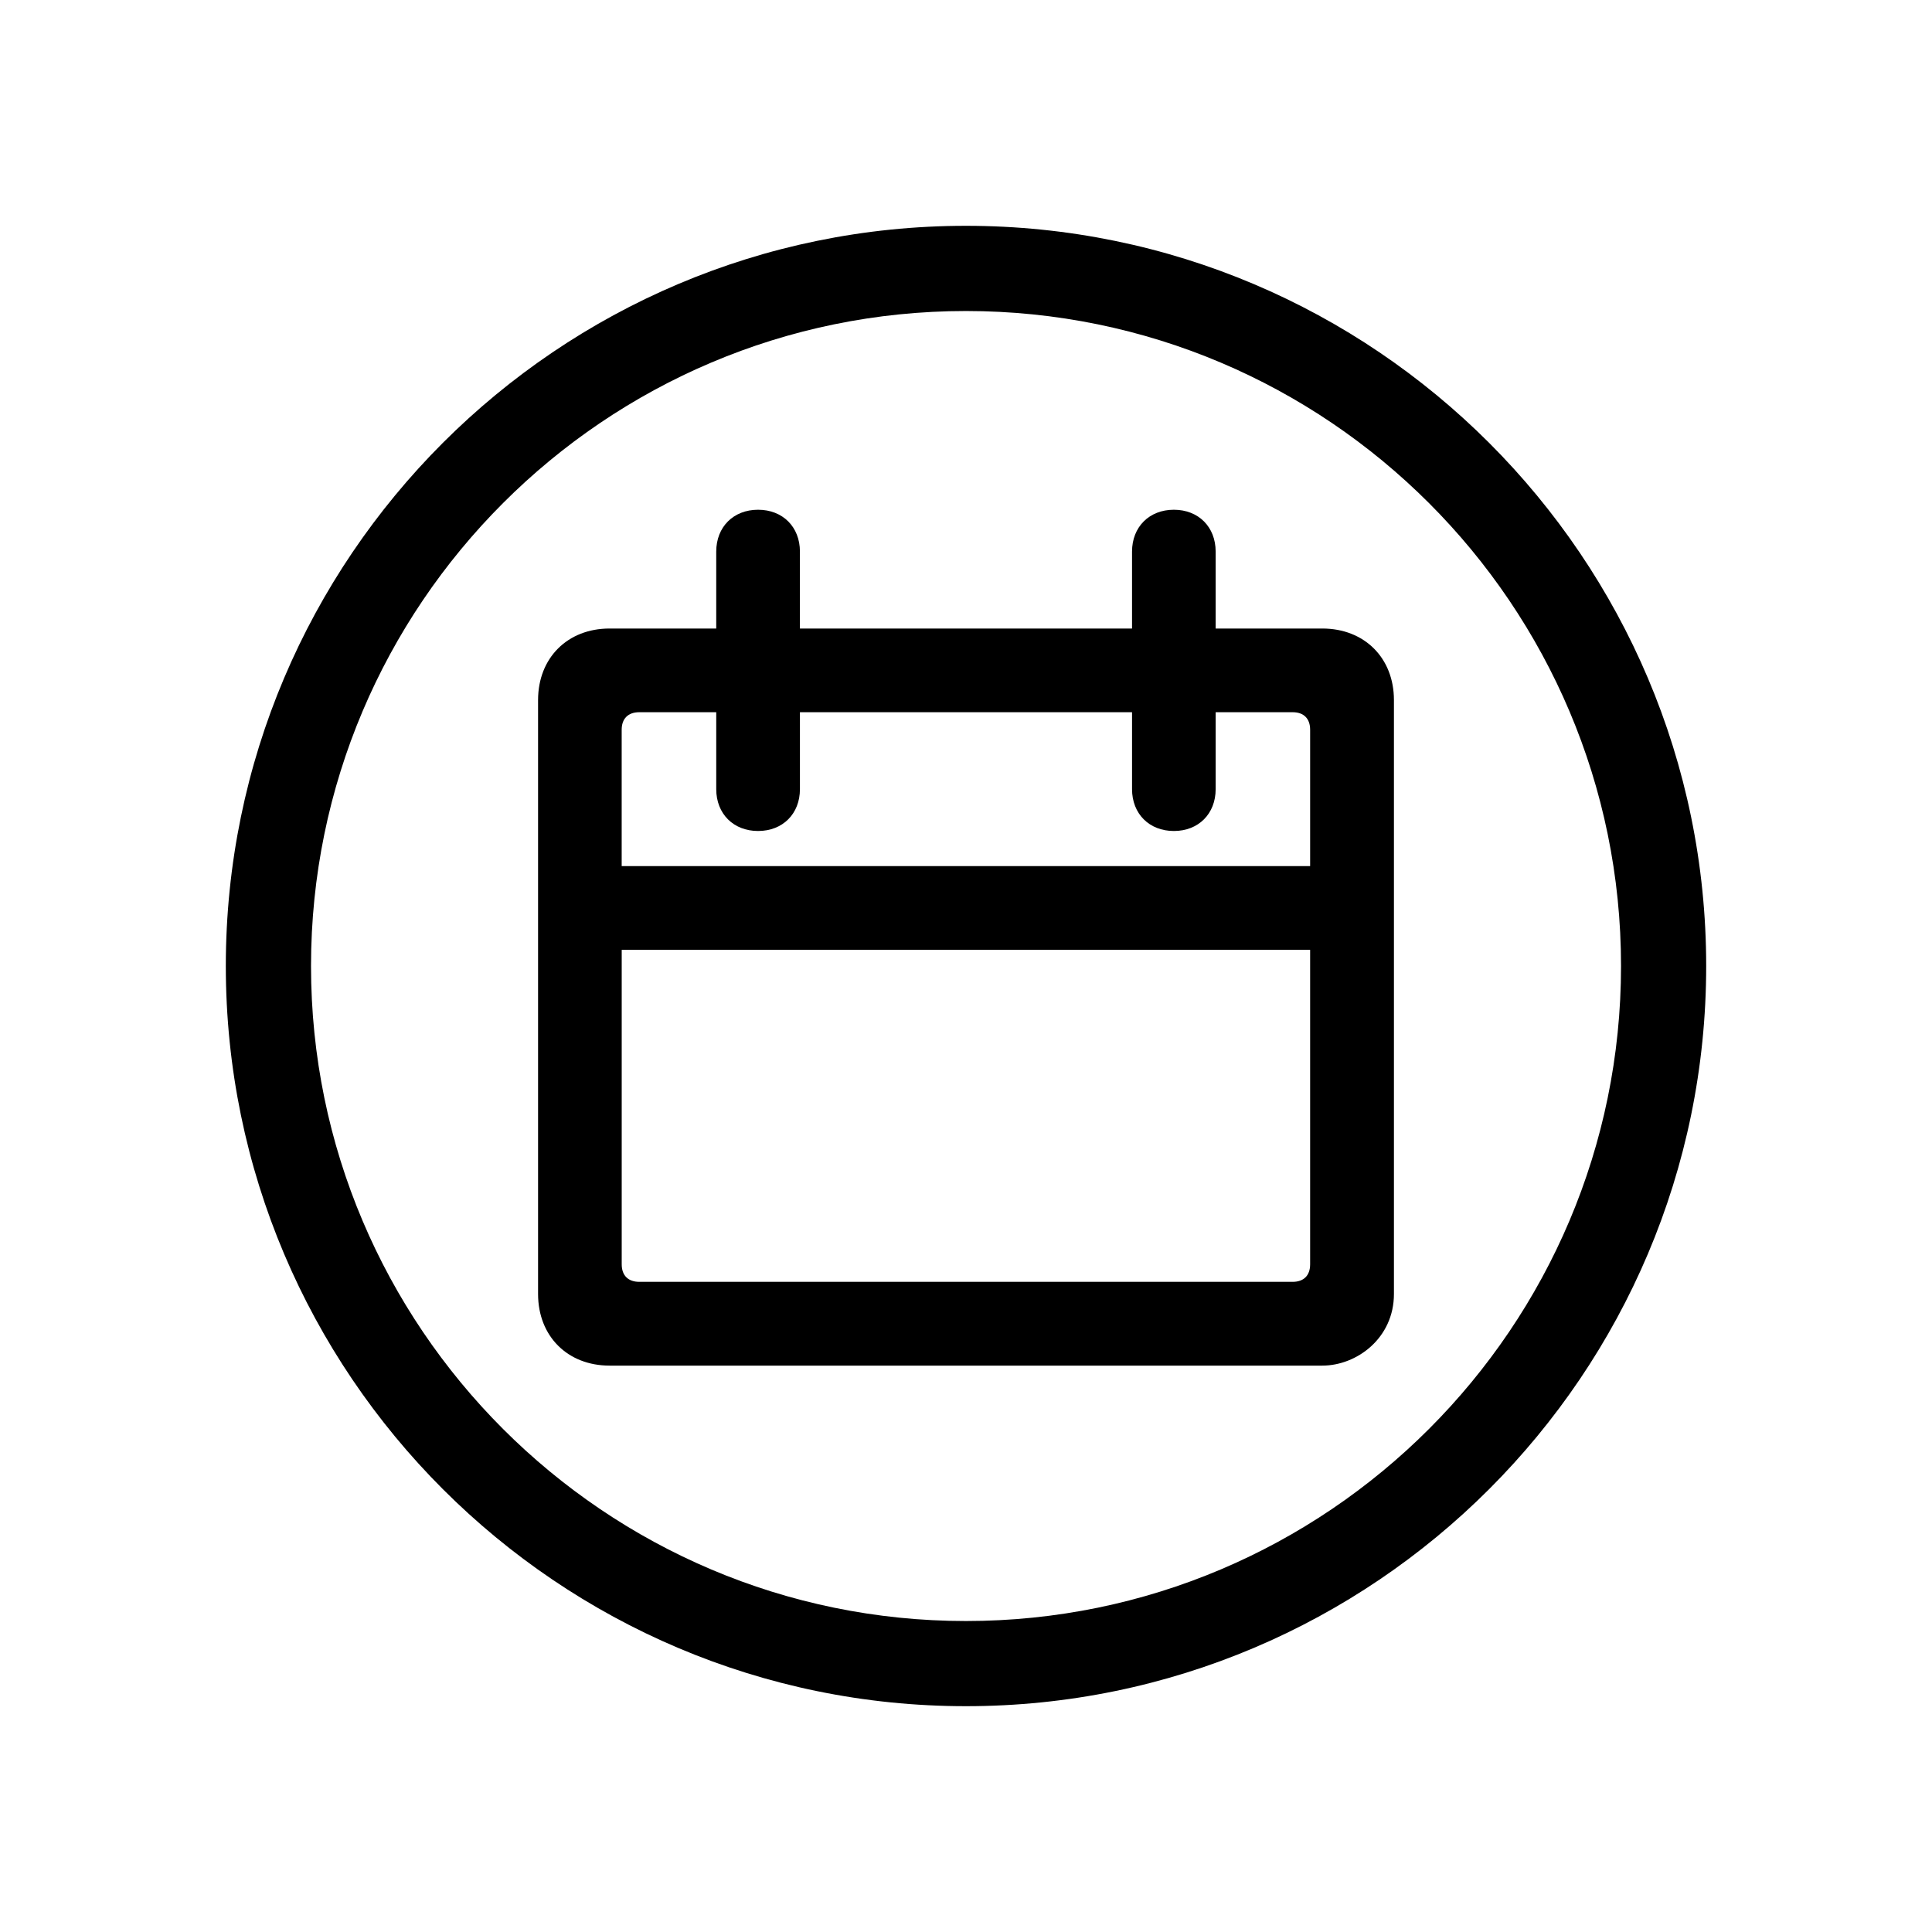 <svg viewBox="0 0 1024 1024" xmlns="http://www.w3.org/2000/svg"><path d="m511.98 904.315c-216.31 0-392.294-176.005-392.294-392.315s175.985-392.315 392.294-392.315c216.33 0 392.335 176.005 392.335 392.315s-175.985 392.315-392.335 392.315zm0-739.471c-191.427 0-347.136 155.73-347.136 347.156 0 191.468 155.709 347.177 347.136 347.177 191.488 0 347.197-155.73 347.197-347.177 0-191.427-155.709-347.156-347.197-347.156zm0 0"/><path d="m700.846 717.353h-377.754c-18.883 0-31.478-12.595-31.478-31.519v-314.778c0-18.883 12.595-31.498 31.478-31.498h62.956v-47.206c0-9.441 6.308-15.749 15.749-15.749s15.749 6.287 15.749 15.749v47.206h188.887v-47.206c0-9.441 6.287-15.749 15.749-15.749 9.421 0 15.708 6.287 15.708 15.749v47.206h62.956c18.903 0 31.519 12.595 31.519 31.498v314.798c0 18.903-15.77 31.498-31.519 31.498zm0-330.568c0-9.441-6.287-15.749-15.729-15.749h-47.247v47.227c0 9.462-6.287 15.749-15.708 15.749-9.462 0-15.749-6.287-15.749-15.749v-47.227h-188.887v47.227c0 9.462-6.308 15.749-15.749 15.749s-15.749-6.287-15.749-15.749v-47.227h-47.227c-9.441 0-15.749 6.308-15.749 15.749v78.705h377.733v-78.705zm0 110.203h-377.754v173.138c0 9.421 6.308 15.729 15.749 15.729h346.276c9.441 0 15.729-6.308 15.729-15.729zm0 0"/><path d="m700.846 723.804h-377.754c-22.323 0-37.908-15.626-37.908-37.97v-314.778c0-22.323 15.585-37.929 37.908-37.929h56.525v-40.776c0-13.066 9.114-22.18 22.18-22.18s22.18 9.114 22.18 22.18v40.776h176.026v-40.776c0-13.066 9.114-22.18 22.18-22.18 13.046 0 22.139 9.114 22.139 22.18v40.776h56.525c22.344 0 37.97 15.606 37.97 37.929v314.798c-.02 23.429-19.722 37.949-37.97 37.949zm-377.754-377.795c-15.442 0-25.047 9.605-25.047 25.047v314.798c0 15.483 9.585 25.088 25.047 25.088h377.733c12.063 0 25.088-9.605 25.088-25.088v-314.798c0-15.217-9.83-25.047-25.088-25.047h-69.386v-53.658c0-5.919-3.379-9.298-9.277-9.298-5.919 0-9.298 3.4-9.298 9.298v53.658h-201.769v-53.658c0-5.919-3.4-9.298-9.318-9.298s-9.298 3.4-9.298 9.298v53.658zm362.025 346.255h-346.276c-13.066 0-22.18-9.093-22.18-22.139v-179.589h390.615v179.589c0 13.025-9.093 22.139-22.159 22.139zm-355.594-188.846v166.707c0 5.898 3.4 9.277 9.318 9.277h346.276c5.919 0 9.277-3.379 9.277-9.277v-166.707zm377.754-31.498h-390.615v-85.135c0-13.066 9.114-22.18 22.18-22.18h53.658v53.658c0 5.919 3.4 9.318 9.298 9.318 5.919 0 9.318-3.4 9.318-9.318v-53.658h201.769v53.658c0 5.919 3.379 9.318 9.298 9.318 5.898 0 9.277-3.4 9.277-9.318v-53.658h53.658c13.066 0 22.159 9.114 22.159 22.18zm-377.754-12.861h364.872v-72.274c0-5.919-3.359-9.298-9.277-9.298h-40.796v40.776c0 13.066-9.093 22.18-22.139 22.18-13.066 0-22.18-9.114-22.18-22.18v-40.776h-176.026v40.776c0 13.066-9.114 22.18-22.18 22.18s-22.18-9.114-22.18-22.18v-40.776h-40.796c-5.919 0-9.318 3.4-9.318 9.298v72.274z"/></svg>